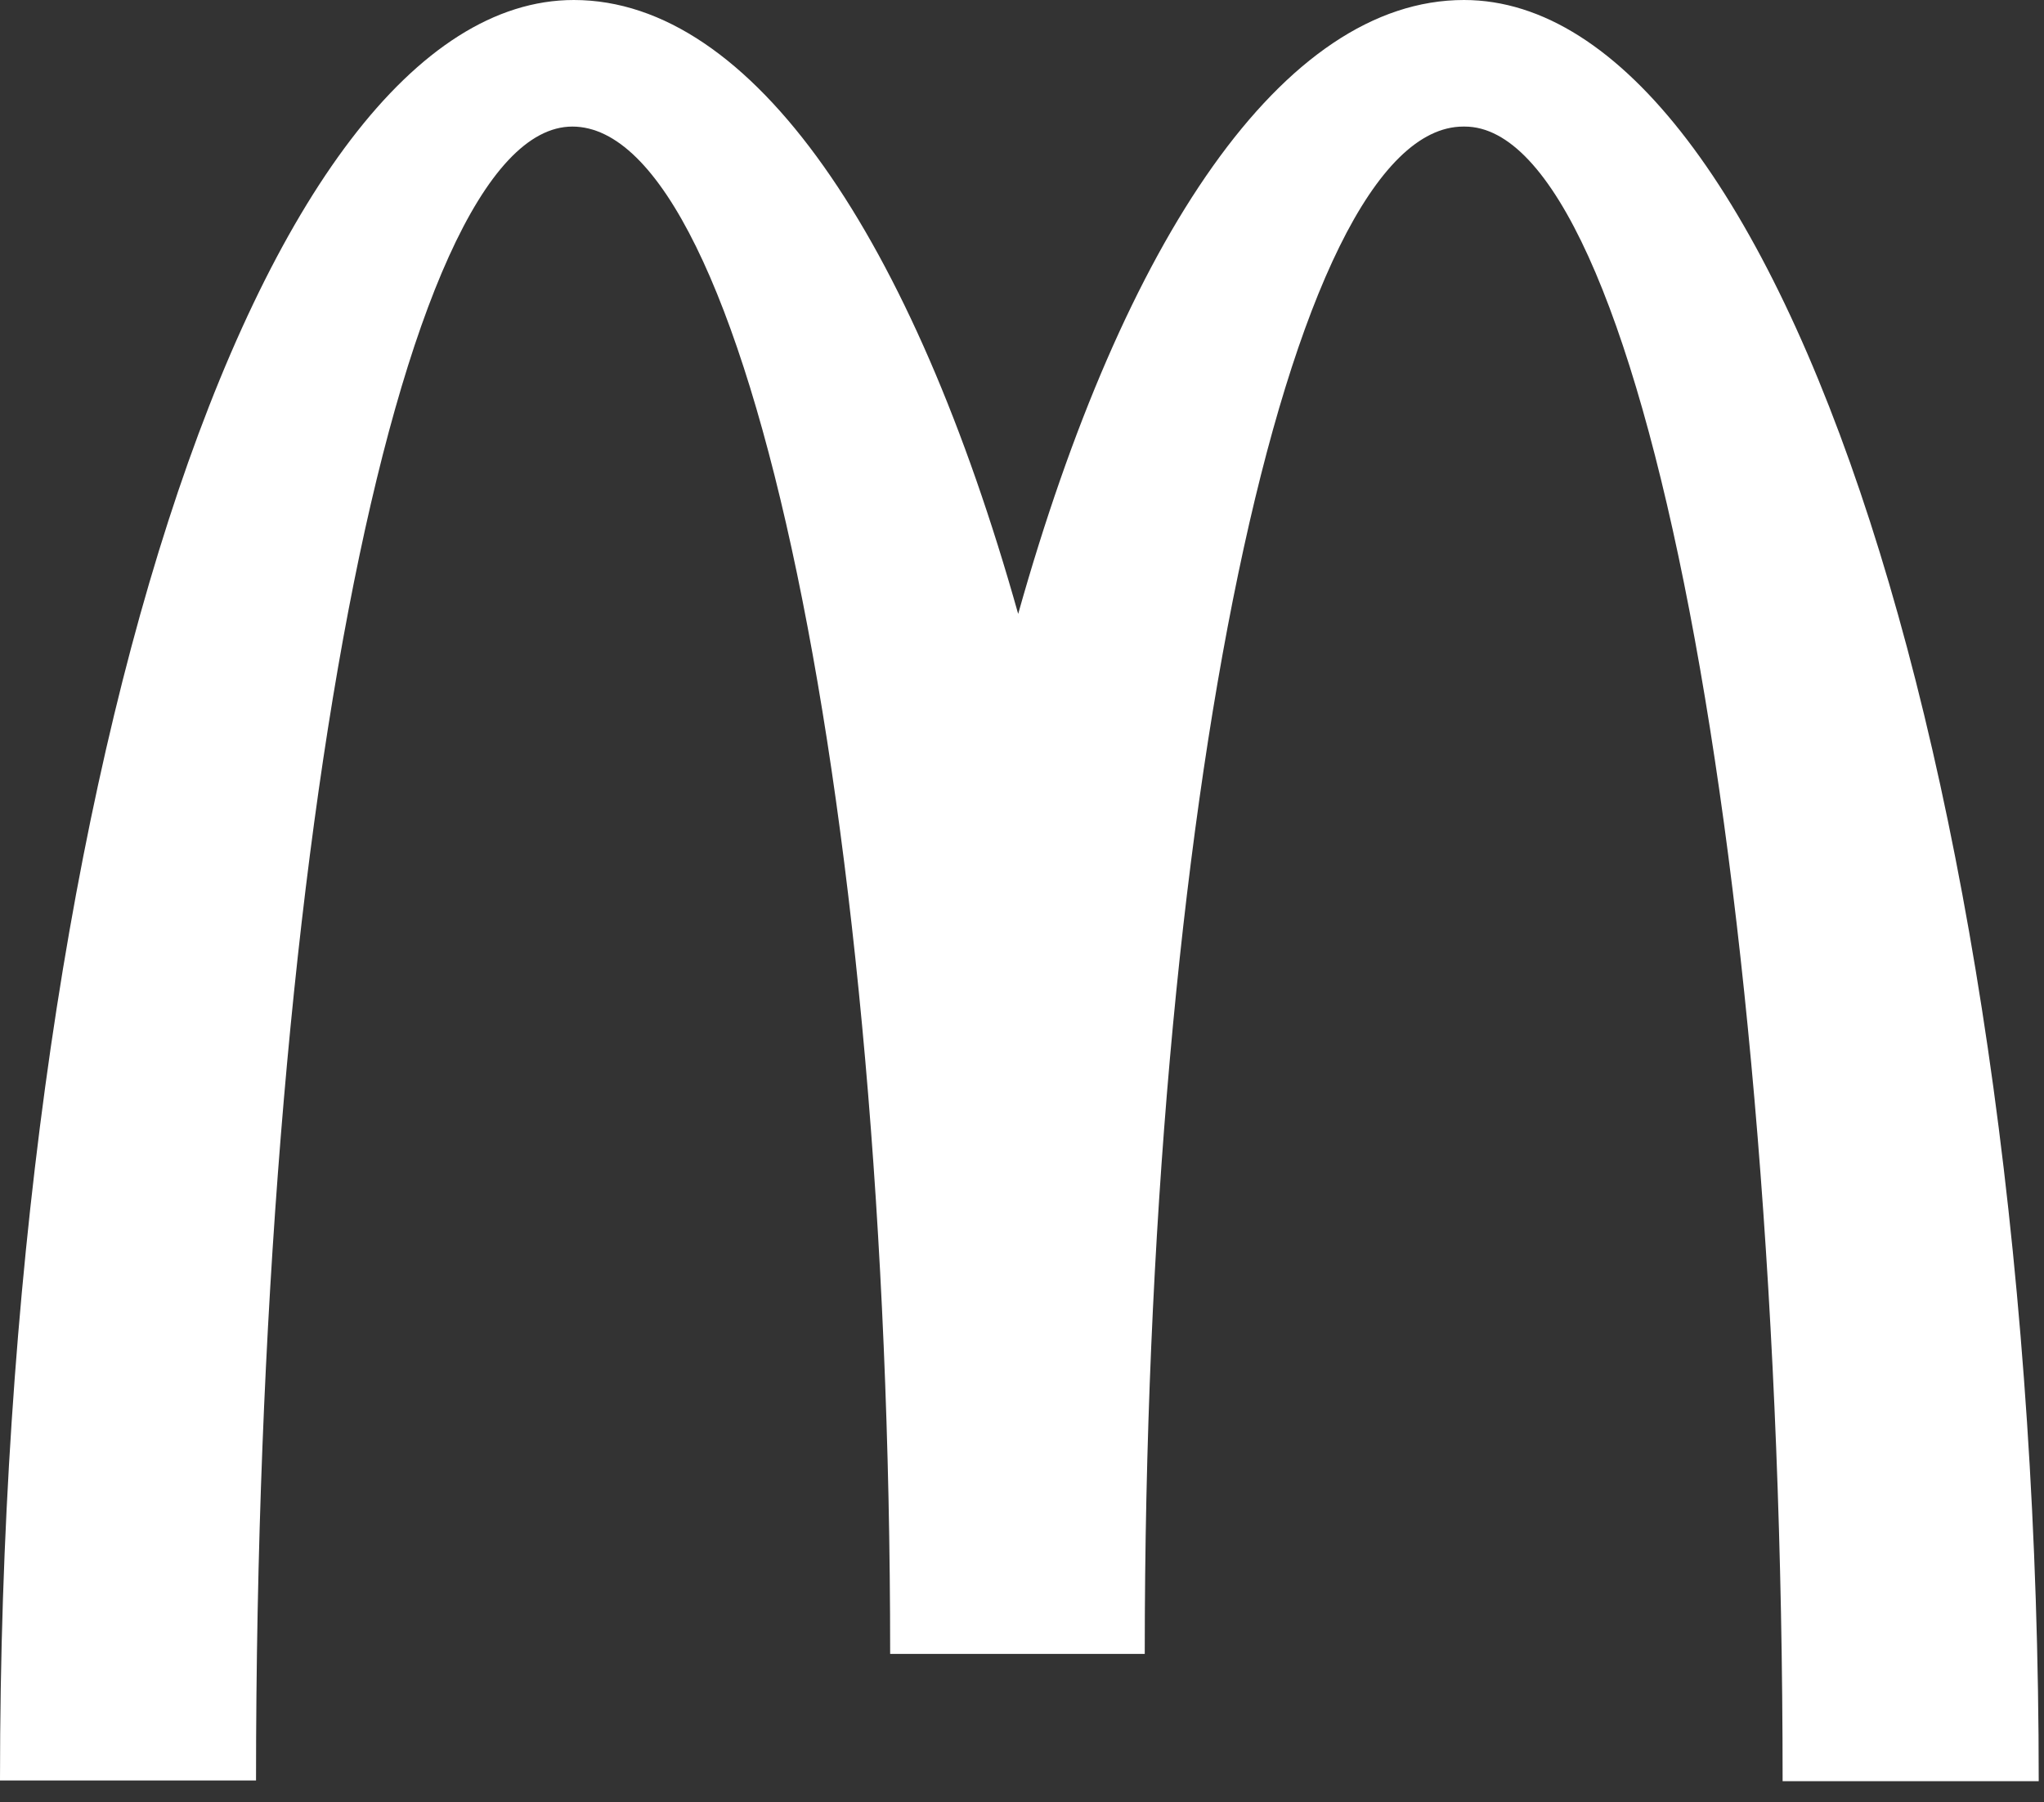 <svg width="93" height="82" viewBox="0 0 93 82" fill="none" xmlns="http://www.w3.org/2000/svg">
<rect x="0" y="0" width="93" height="82" fill="#333333" stroke="none"/>
<path d="M66.644 5.759C74.629 5.759 81.107 39.438 81.107 81.041H92.76C92.76 36.254 81.003 0 66.609 0C58.389 0 51.122 10.861 46.326 27.932C41.529 10.864 34.263 0 26.108 0C11.715 0 0 36.223 0 81.01H11.649C11.649 39.411 18.057 5.759 26.042 5.759C34.028 5.759 40.501 36.872 40.501 75.251H52.085C52.085 36.872 58.593 5.759 66.579 5.759H66.644Z" fill="white"/>
</svg>
